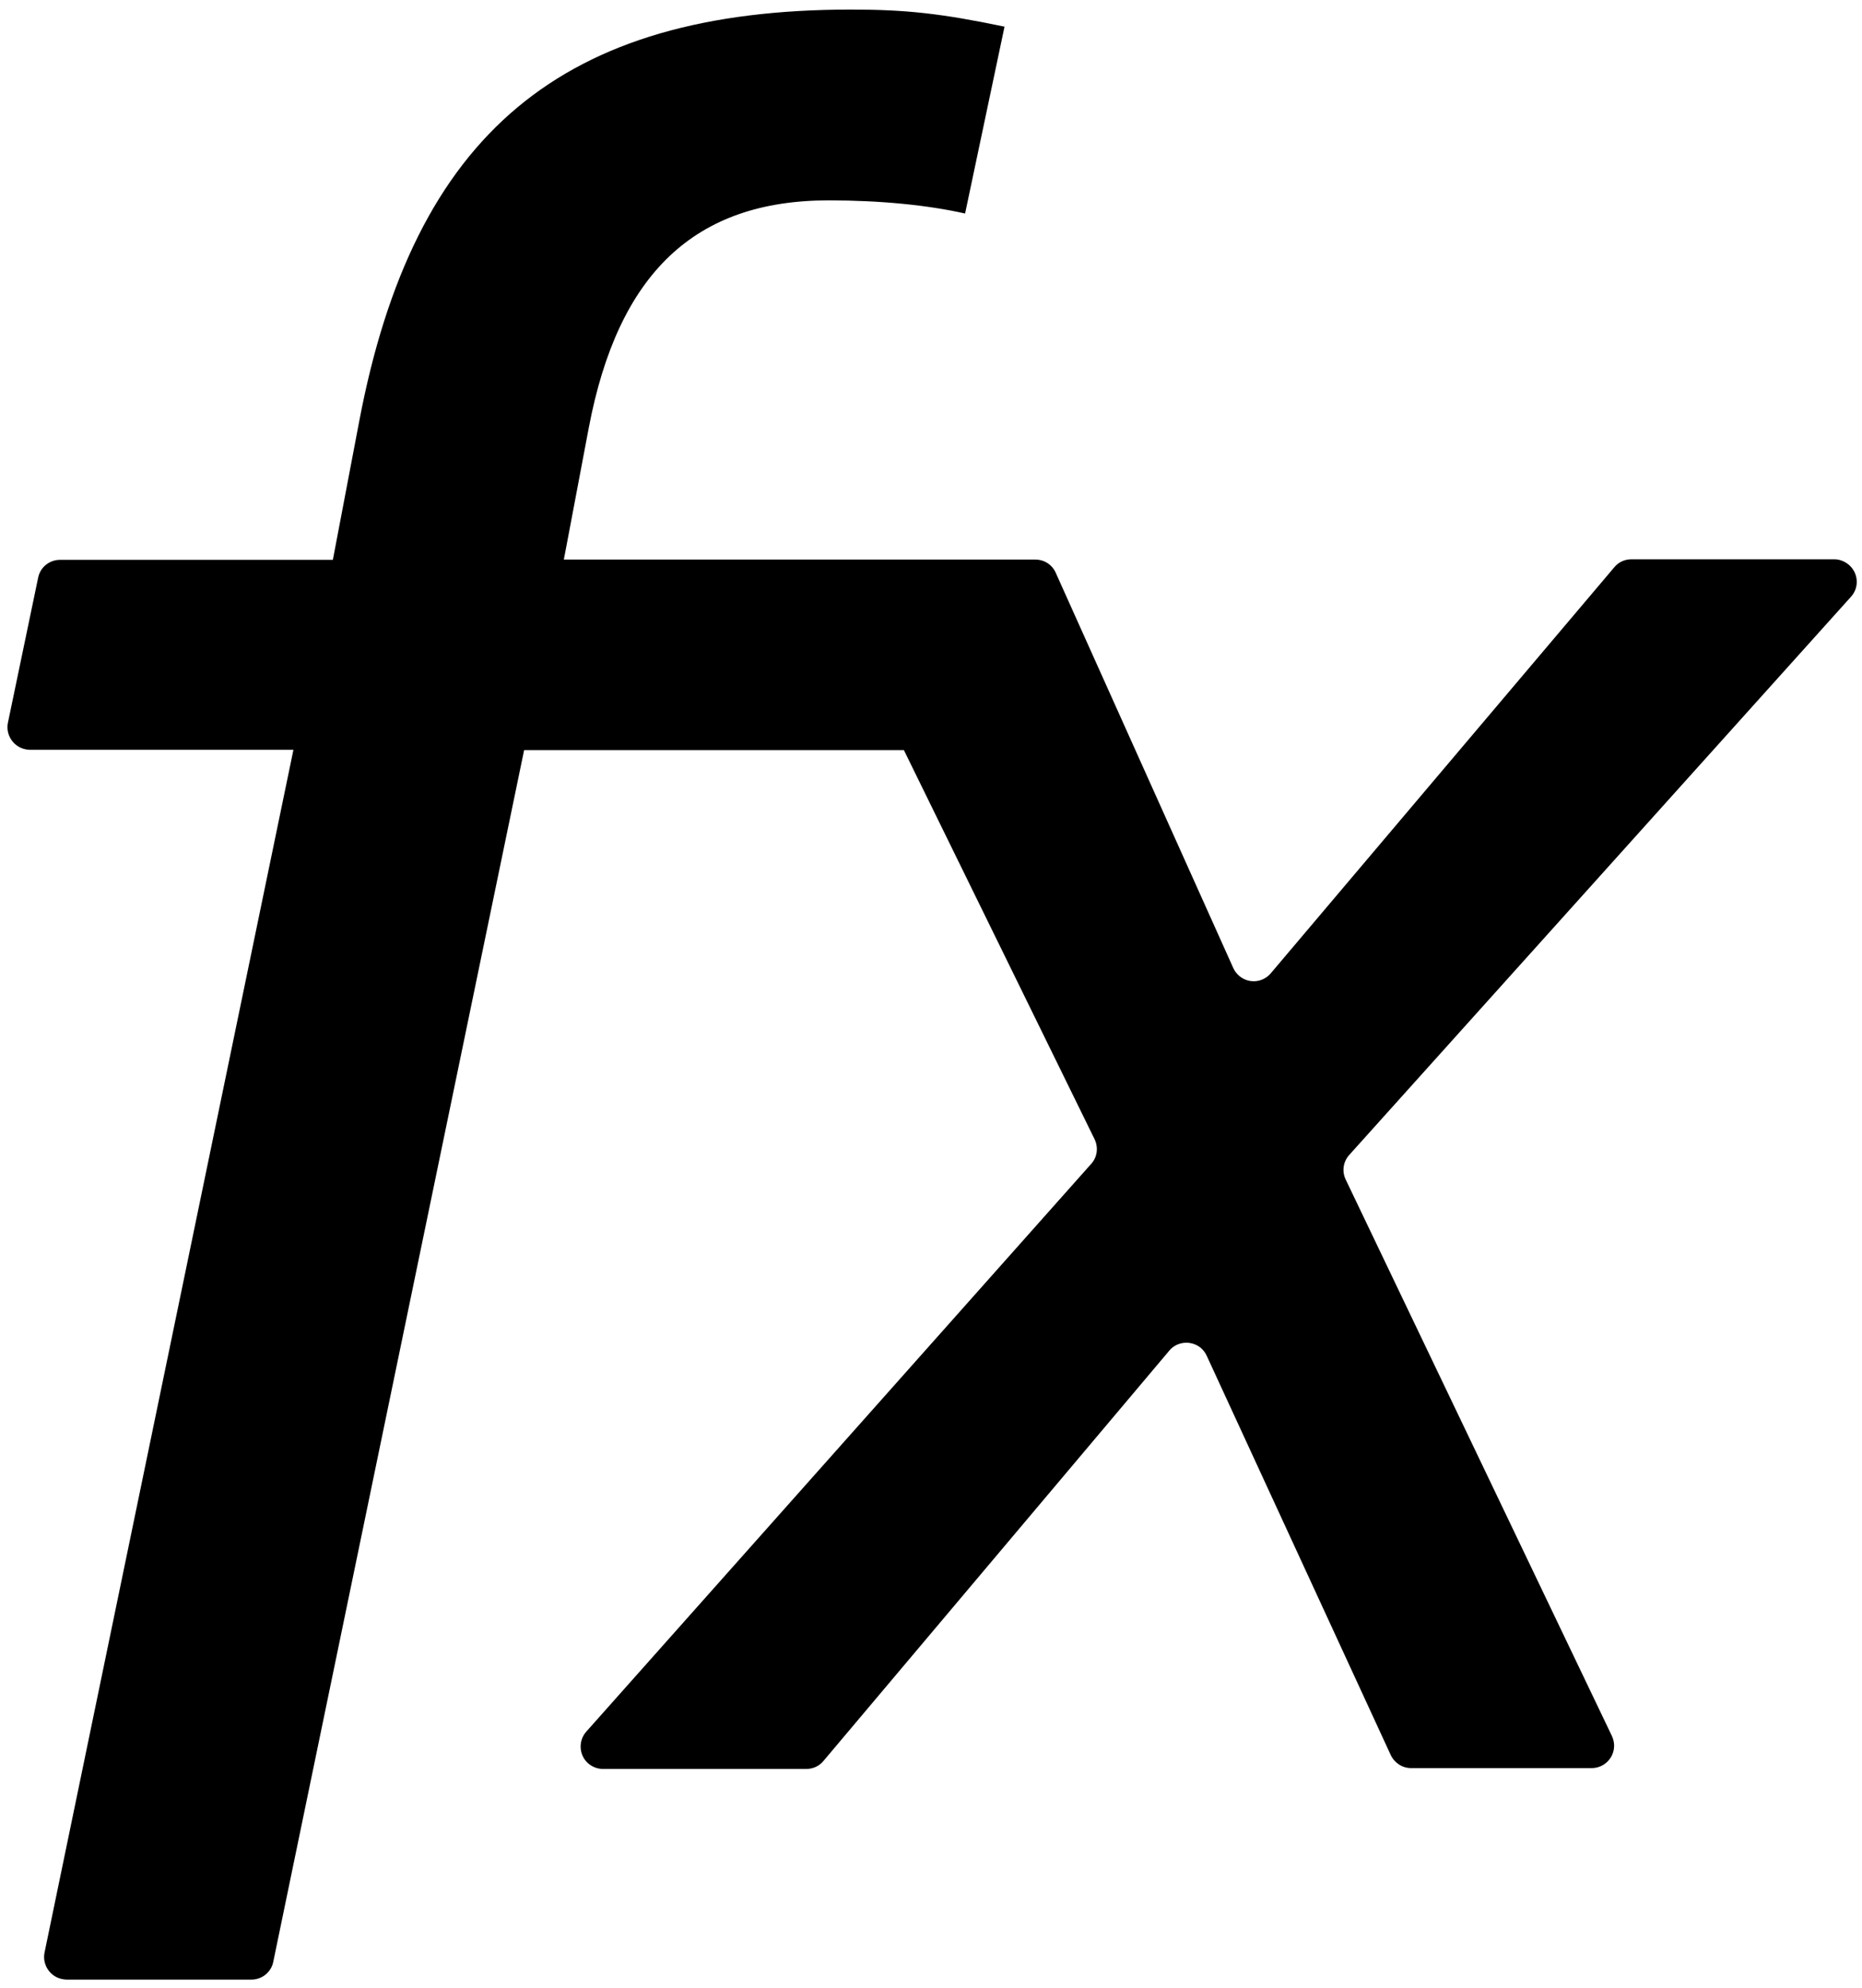 <svg viewBox="0 0 119 127" xmlns="http://www.w3.org/2000/svg">
<path d="M118.295 38.123C118.831 37.533 118.778 36.64 118.188 36.104C117.92 35.871 117.58 35.728 117.241 35.728H104.266C103.837 35.728 103.444 35.907 103.176 36.229L81.213 62.178C80.694 62.785 79.801 62.857 79.193 62.338C79.032 62.195 78.907 62.035 78.818 61.838L67.47 36.586C67.237 36.068 66.737 35.746 66.165 35.746H36.034L36.195 34.906L37.625 27.347C39.501 17.446 44.416 12.8 52.958 12.8C56.282 12.8 59.303 13.104 61.679 13.64L64.199 1.702C60.16 0.862 57.909 0.612 54.388 0.612C35.927 0.612 26.438 8.529 22.953 26.936L21.273 35.764H3.831C3.152 35.764 2.562 36.247 2.437 36.908L0.507 46.165C0.346 46.934 0.846 47.702 1.615 47.863C1.704 47.881 1.811 47.898 1.901 47.898H18.753L2.848 124.726C2.687 125.495 3.187 126.263 3.956 126.424C4.045 126.442 4.152 126.46 4.242 126.46H16.072C16.752 126.46 17.341 125.977 17.466 125.316L33.497 47.916H57.766L69.954 72.775C70.204 73.293 70.132 73.919 69.739 74.348L37.464 110.626C36.946 111.216 36.999 112.127 37.589 112.646C37.857 112.878 38.197 113.003 38.536 113.003H51.529C51.958 113.003 52.351 112.824 52.619 112.503L74.725 86.286C75.226 85.678 76.137 85.607 76.745 86.107C76.906 86.25 77.031 86.411 77.12 86.607L88.879 112.109C89.112 112.61 89.612 112.949 90.184 112.949H101.729C102.515 112.949 103.158 112.306 103.158 111.52C103.158 111.305 103.105 111.091 103.015 110.894L86.002 75.349C85.752 74.83 85.841 74.205 86.234 73.776L118.295 38.123Z" />
</svg>
